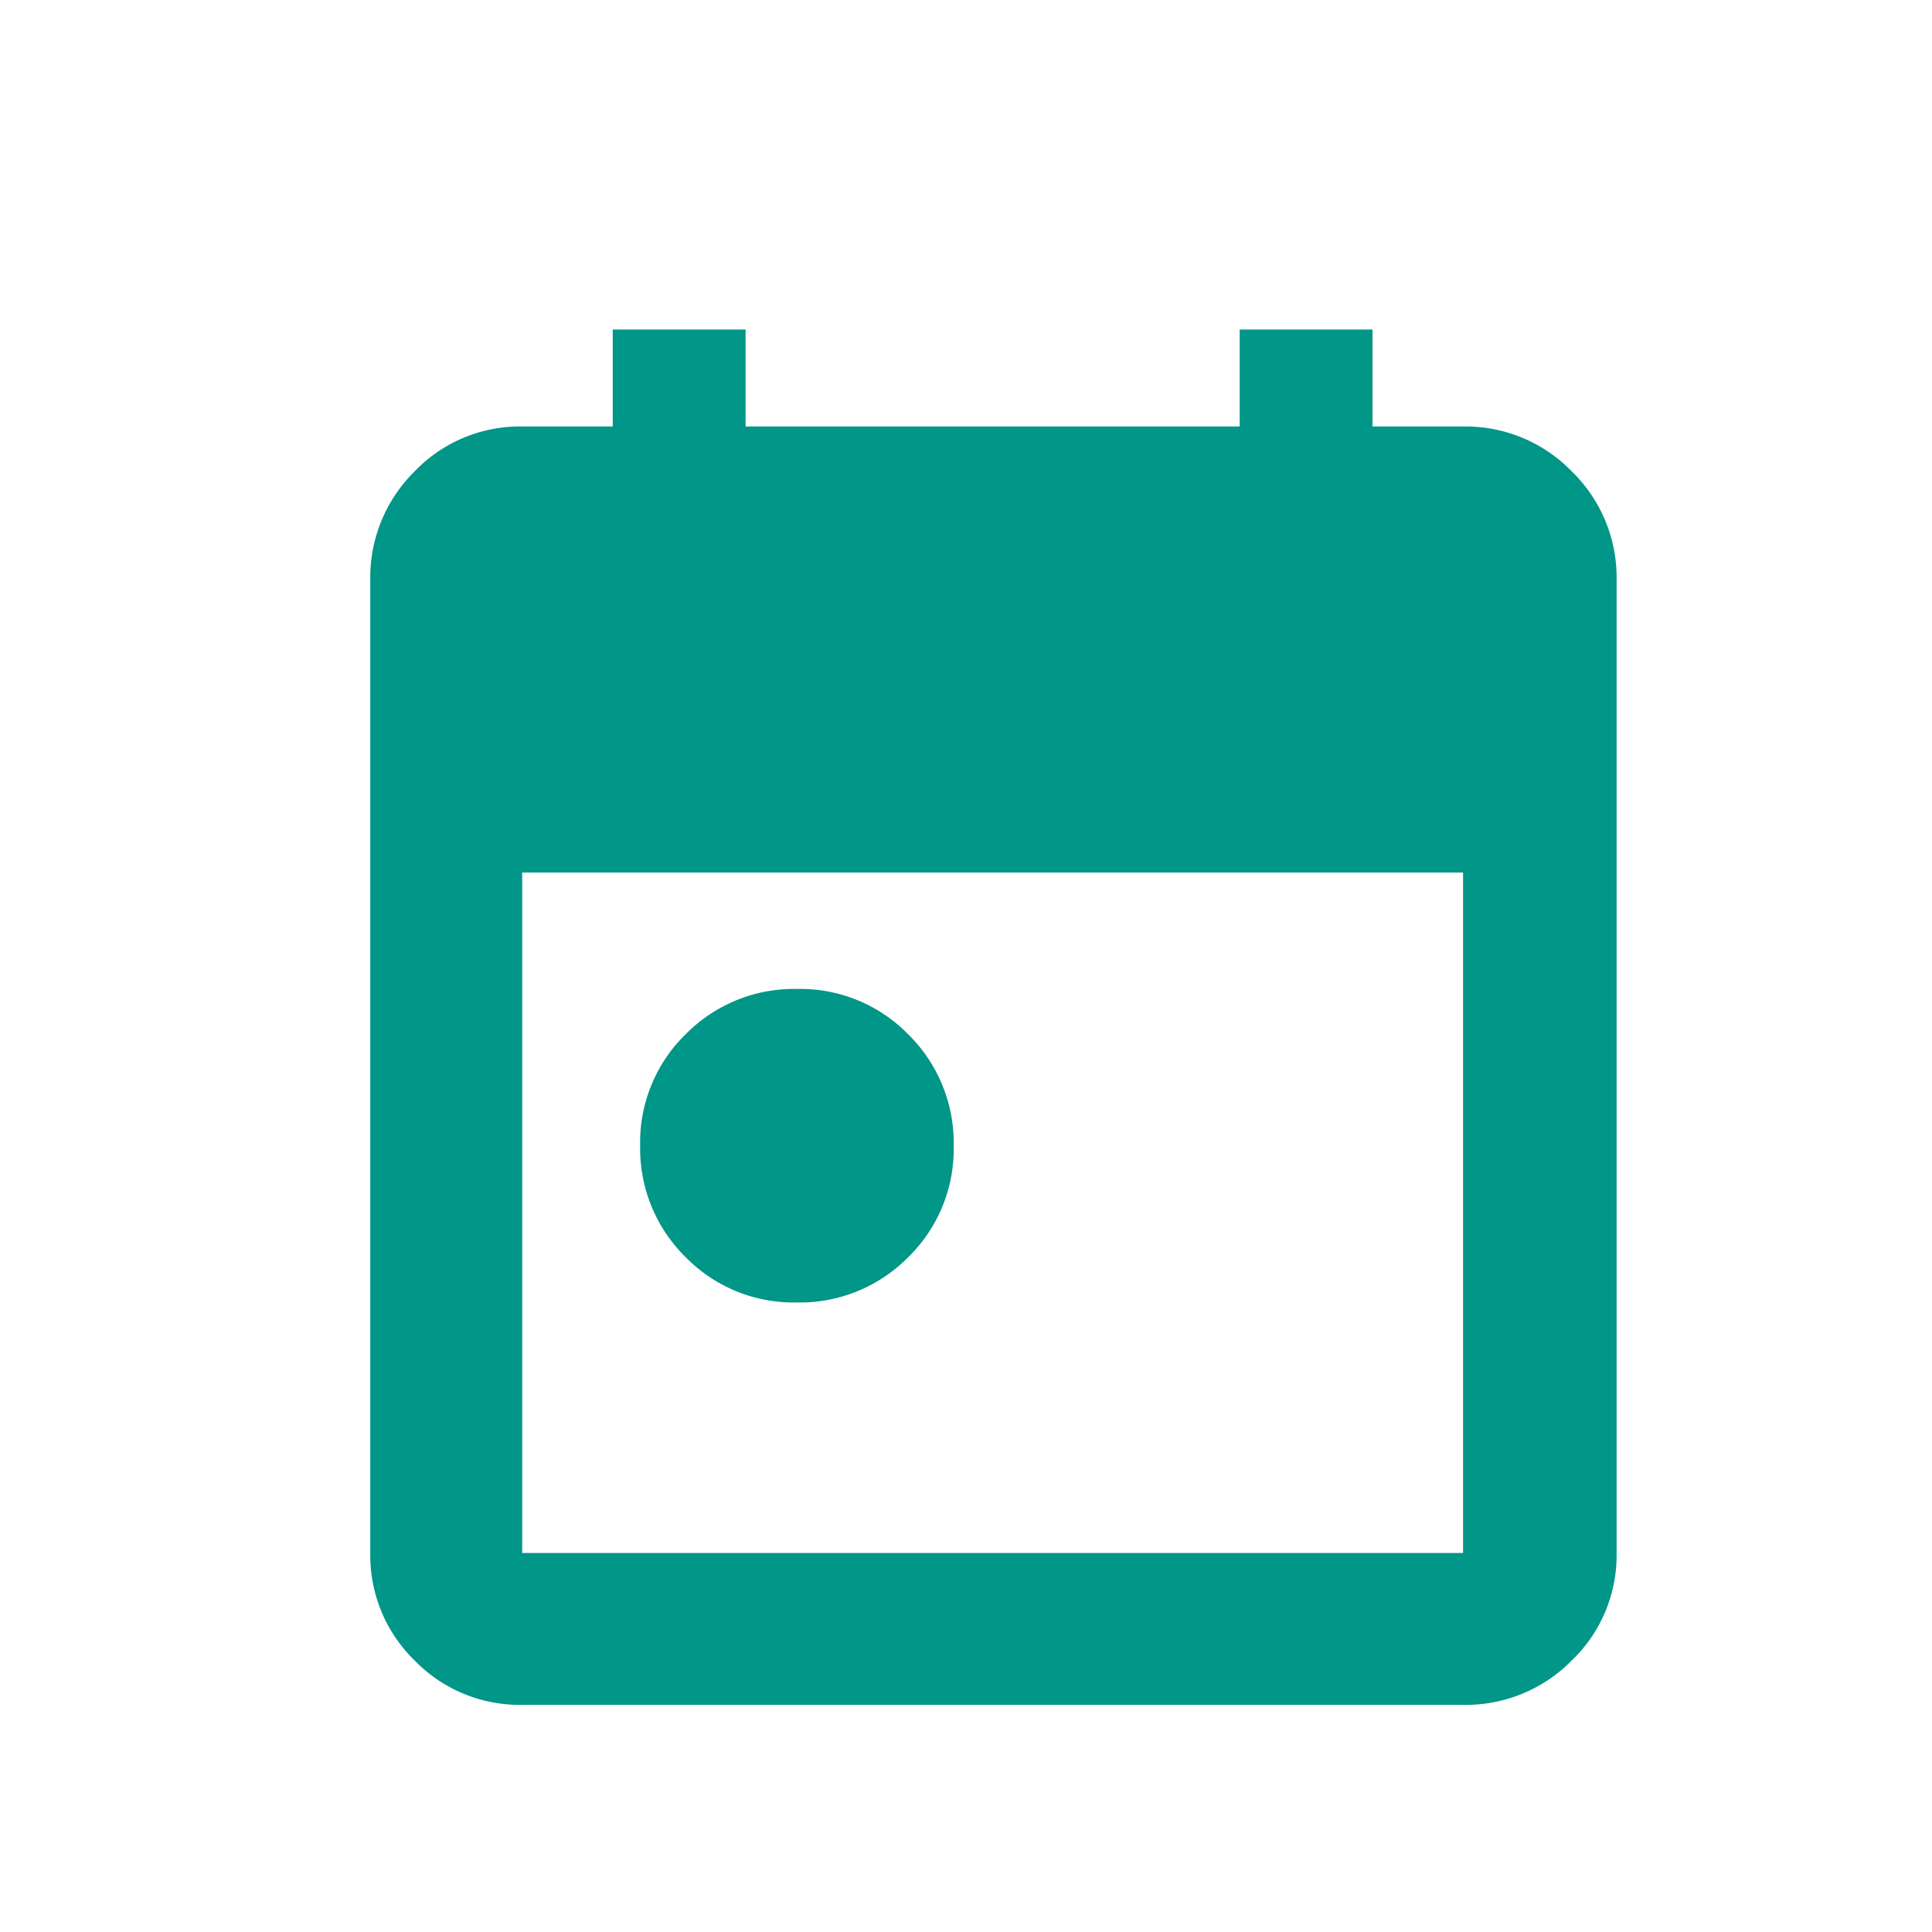 <svg xmlns="http://www.w3.org/2000/svg" xmlns:xlink="http://www.w3.org/1999/xlink" width="32" height="32" viewBox="0 0 32 32">
  <defs>
    <clipPath id="clip-Schedule">
      <rect width="32" height="32"/>
    </clipPath>
  </defs>
  <g id="Schedule" clip-path="url(#clip-Schedule)">
    <rect width="32" height="32" fill="rgba(255,255,255,0)"/>
    <path id="today_FILL1_wght700_GRAD0_opsz48" d="M102.062-889.885a2.5,2.5,0,0,1-1.842-.754,2.521,2.521,0,0,1-.75-1.847,2.5,2.5,0,0,1,.754-1.842,2.52,2.52,0,0,1,1.847-.75,2.5,2.5,0,0,1,1.842.755,2.52,2.52,0,0,1,.75,1.847,2.5,2.5,0,0,1-.754,1.842A2.52,2.52,0,0,1,102.062-889.885Zm-4.546,6.665a2.425,2.425,0,0,1-1.781-.735A2.426,2.426,0,0,1,95-885.736v-16.115a2.465,2.465,0,0,1,.735-1.8,2.413,2.413,0,0,1,1.781-.743h1.5V-906h2.2v1.606H109.4V-906h2.2v1.606h1.5a2.451,2.451,0,0,1,1.8.743,2.451,2.451,0,0,1,.743,1.8v16.115a2.413,2.413,0,0,1-.743,1.781,2.464,2.464,0,0,1-1.8.735Zm0-2.516H113.1v-11.27H97.516Z" transform="translate(-88.867 911.458)" fill="#009688"/>
  </g>
</svg>
